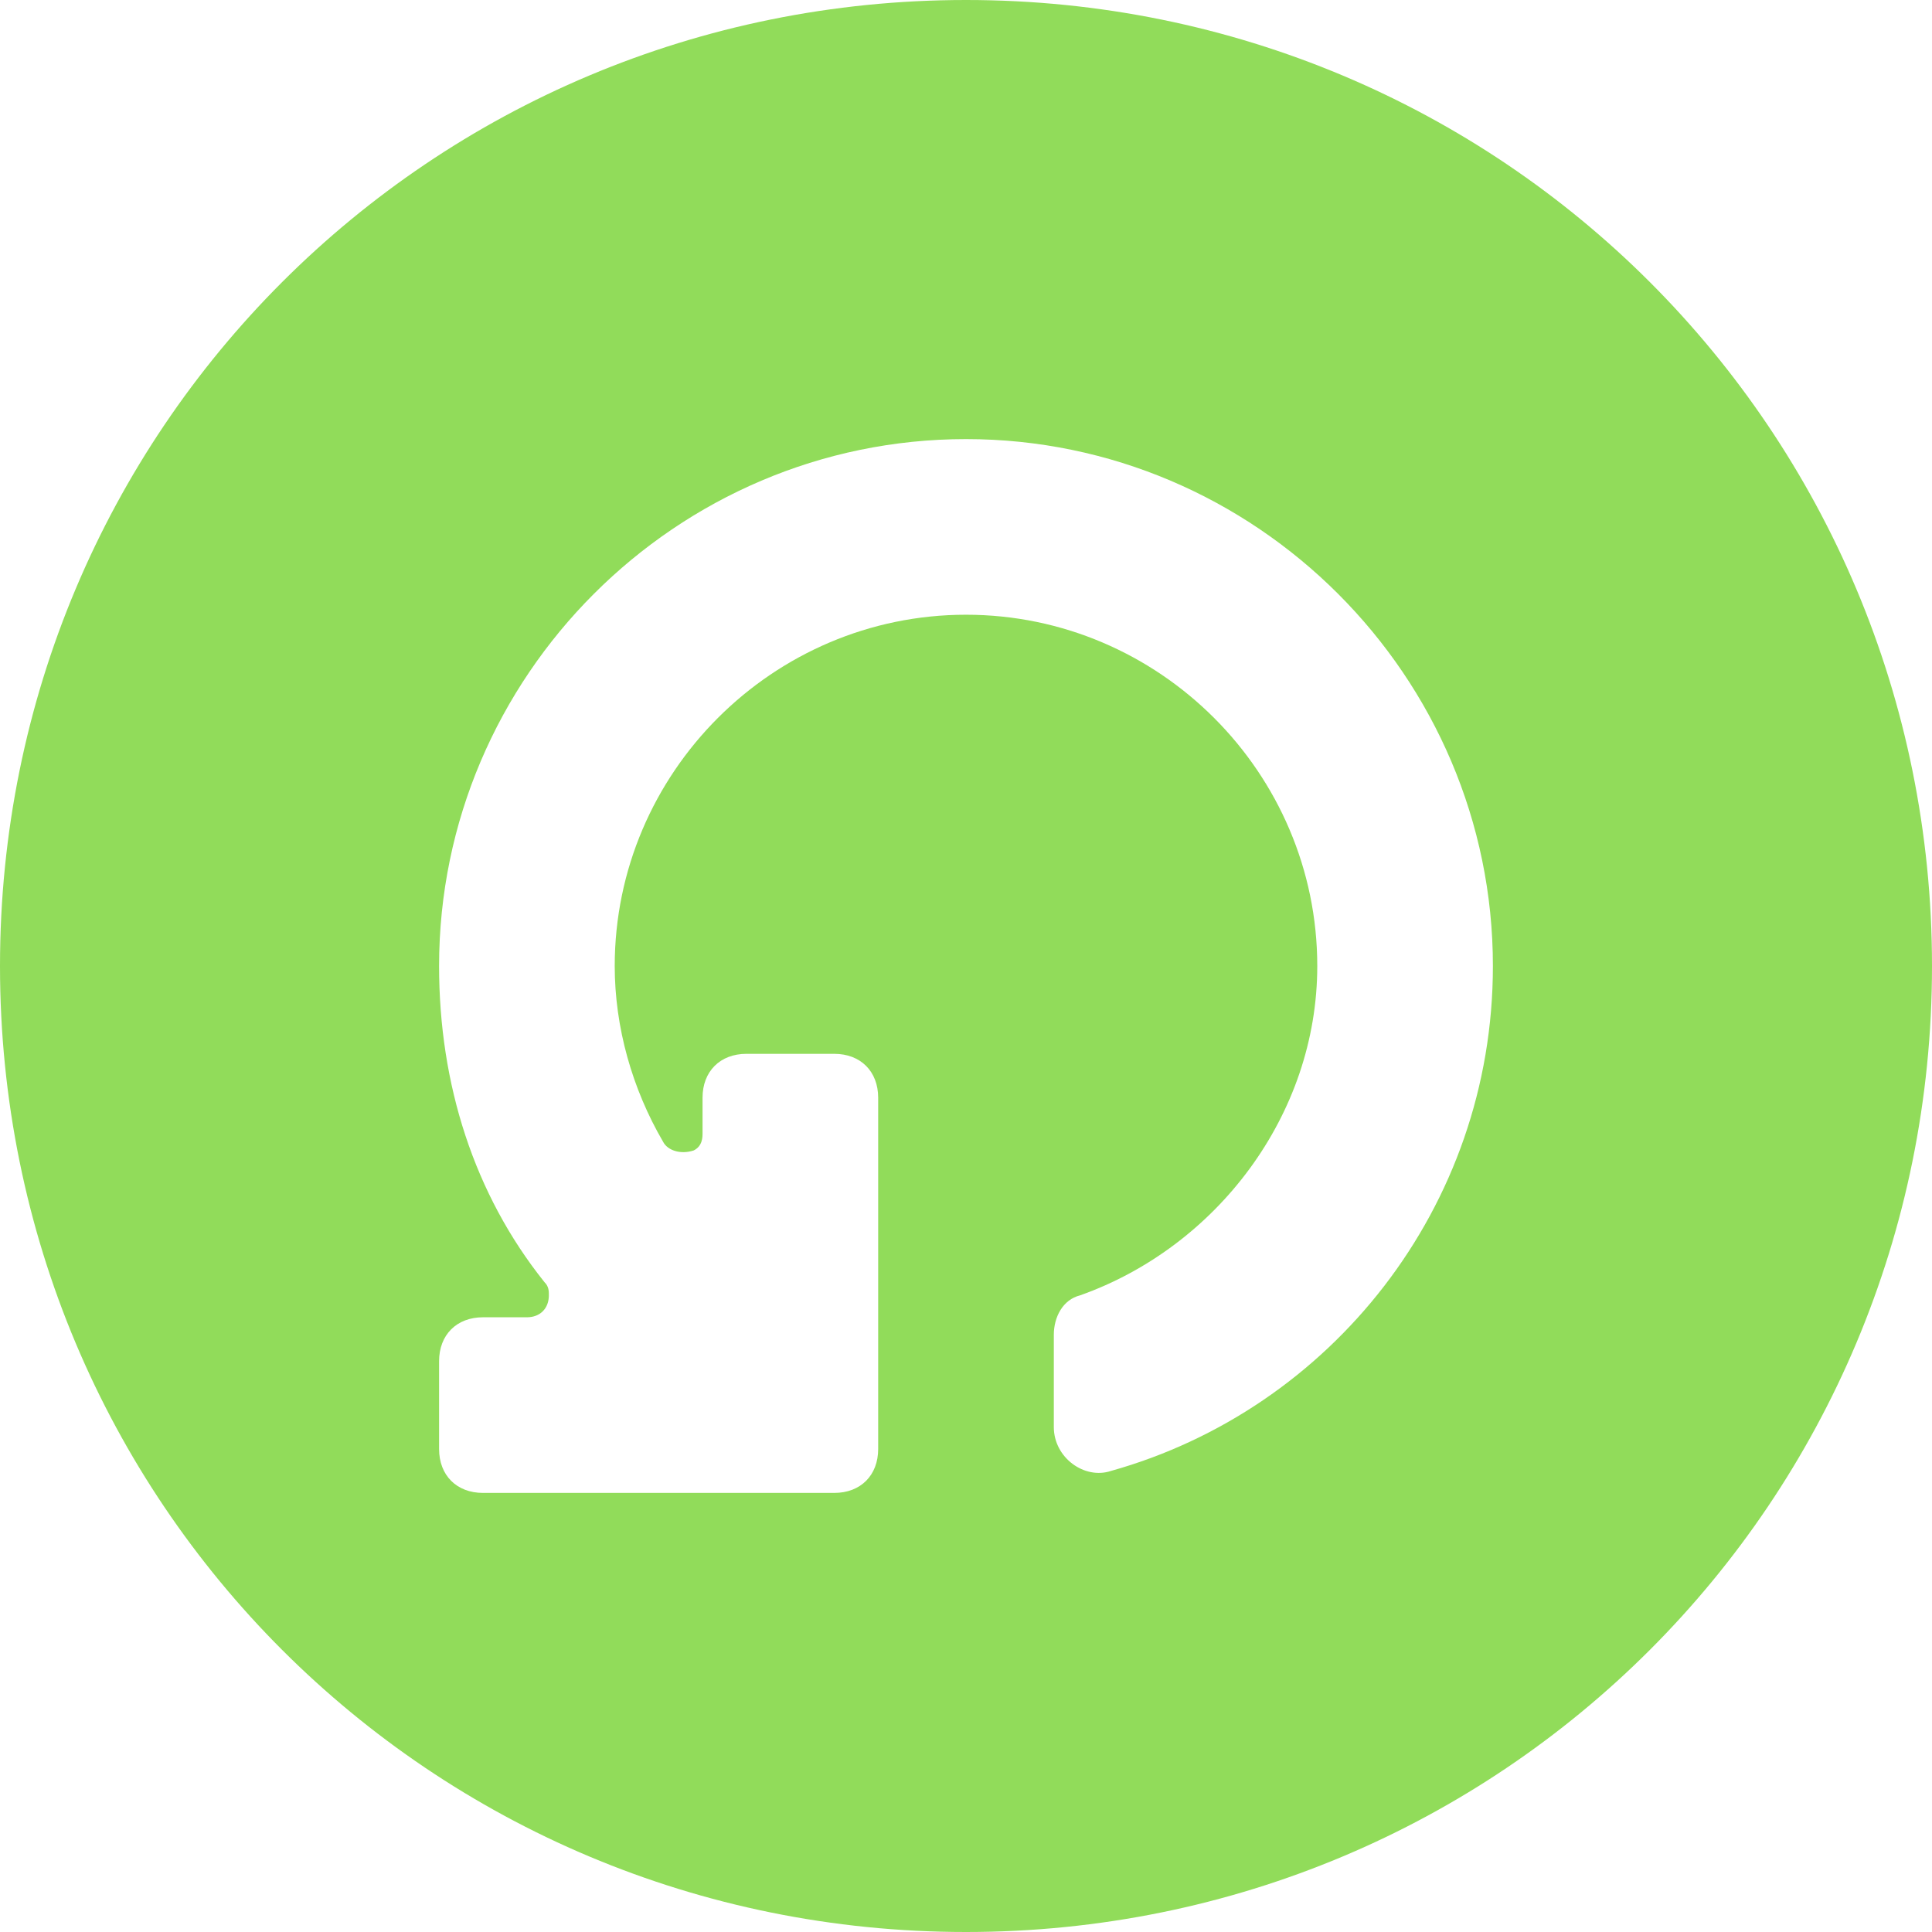 <?xml version="1.0" encoding="iso-8859-1"?>
<svg xmlns="http://www.w3.org/2000/svg" xmlns:xlink="http://www.w3.org/1999/xlink" version="1.1" viewBox="0 0 44 44" enable-background="new 0 0 44 44" width="512px" height="512px">
  <path d="m22,0c-12.2,0-22,9.8-22,22s9.8,22 22,22 22-9.8 22-22-9.8-22-22-22zm3.3,33.5c-0.6,0.2-1.3-0.3-1.3-1v-2.1c0-0.4 0.2-0.8 0.6-0.9 3.1-1.1 5.4-4.1 5.4-7.5 0-4.4-3.6-8-8-8s-8,3.6-8,8c0,1.4 0.4,2.8 1.1,4 0.1,0.2 0.4,0.3 0.7,0.2 0.2-0.1 0.2-0.3 0.2-0.4v-0.8c0-0.6 0.4-1 1-1h2c0.6,0 1,0.4 1,1v8c0,0.6-0.4,1-1,1h-8c-0.6,0-1-0.4-1-1v-2c0-0.6 0.4-1 1-1h1c0.3,0 0.5-0.2 0.5-0.5 0-0.1 0-0.2-0.1-0.3-1.6-2-2.4-4.5-2.4-7.2 0-6.6 5.4-12 12-12s12,5.4 12,12c0,5.5-3.7,10.1-8.7,11.5z" fill="#91DC5A"/>
</svg>
